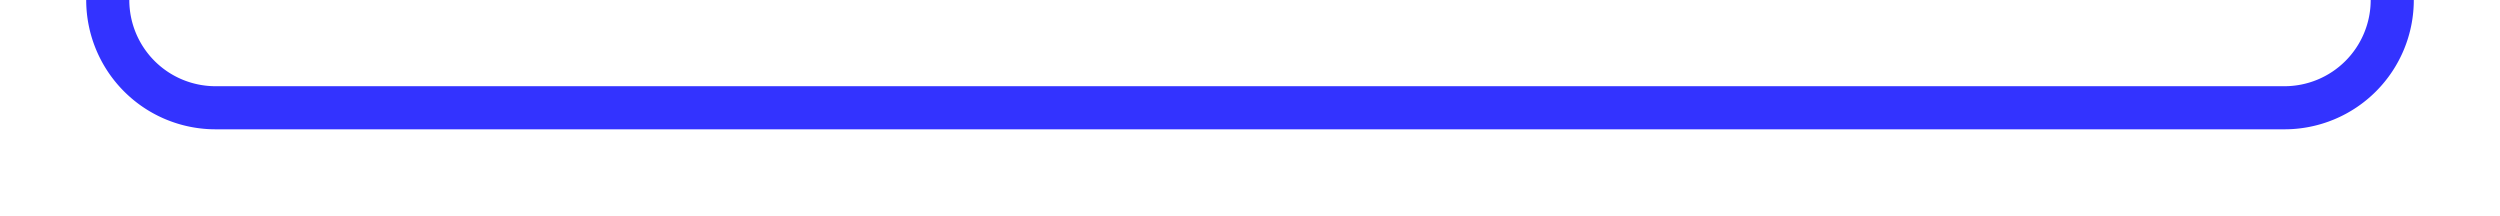 ﻿<?xml version="1.0" encoding="utf-8"?>
<svg version="1.1" xmlns:xlink="http://www.w3.org/1999/xlink" width="116px" height="10px" preserveAspectRatio="xMinYMid meet" viewBox="219 946  116 8" xmlns="http://www.w3.org/2000/svg">
  <path d="M 224 932  L 224 945  A 5 5 0 0 0 229 950 L 325 950  A 5 5 0 0 0 330 945 L 330 583  A 5 5 0 0 1 335 578 L 346 578  " stroke-width="2" stroke="#3333ff" fill="none" />
  <path d="M 340.893 573.707  L 345.186 578  L 340.893 582.293  L 342.307 583.707  L 347.307 578.707  L 348.014 578  L 347.307 577.293  L 342.307 572.293  L 340.893 573.707  Z " fill-rule="nonzero" fill="#3333ff" stroke="none" />
</svg>